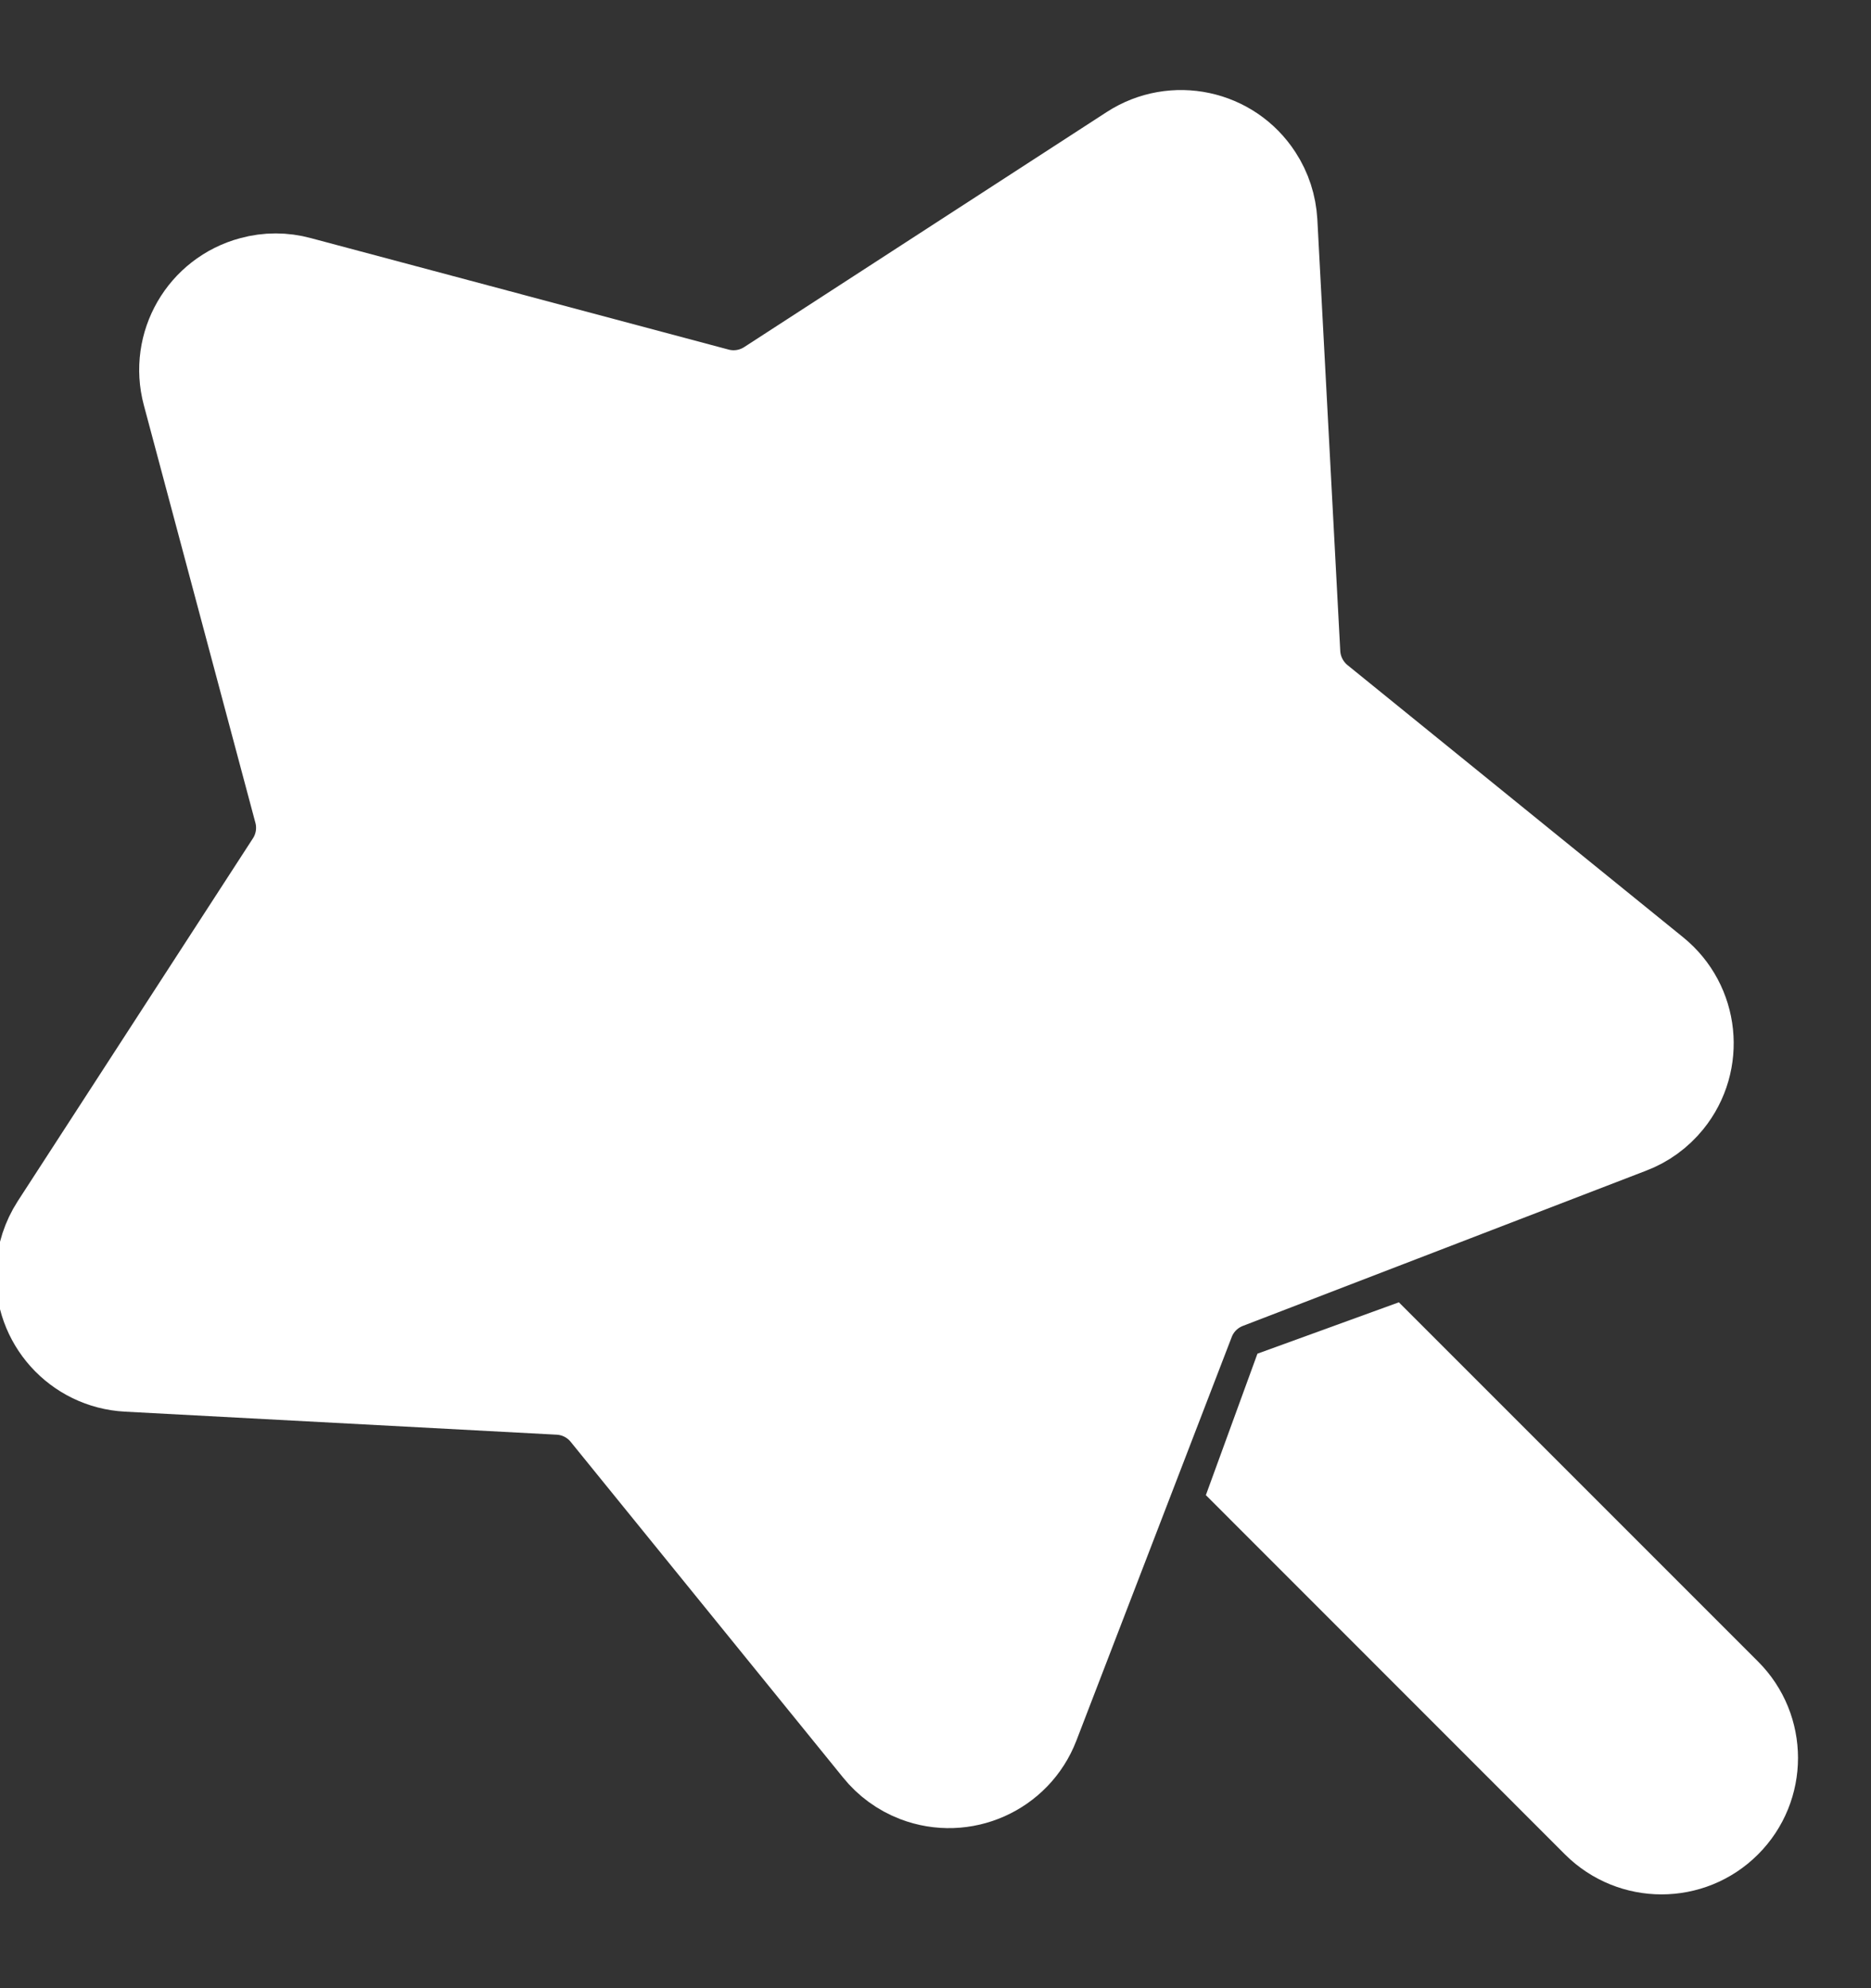 <svg width="16" height="17" viewBox="0 0 16 17" fill="none" xmlns="http://www.w3.org/2000/svg">
<rect x="0" y="0" width="16" height="17" fill="#333333" stroke="none"/>
<path d="M8.738 14.704L10.066 11.254C10.133 11.078 10.272 10.939 10.448 10.871L13.898 9.543C14.007 9.502 14.103 9.432 14.177 9.341C14.409 9.055 14.365 8.635 14.079 8.403L11.208 6.075C11.062 5.956 10.972 5.781 10.962 5.592L10.766 1.901C10.759 1.784 10.723 1.672 10.659 1.574C10.459 1.265 10.046 1.177 9.737 1.377L6.635 3.388C6.477 3.49 6.283 3.521 6.101 3.472L2.529 2.519C2.416 2.488 2.298 2.488 2.185 2.519C1.829 2.614 1.618 2.979 1.713 3.335L2.667 6.906C2.716 7.088 2.685 7.283 2.582 7.441L0.571 10.543C0.508 10.641 0.471 10.754 0.465 10.87C0.445 11.238 0.728 11.552 1.095 11.571L4.787 11.768C4.975 11.778 5.15 11.867 5.269 12.014L7.598 14.884C7.671 14.975 7.767 15.045 7.876 15.087C8.22 15.219 8.606 15.047 8.738 14.704Z" fill="white"/>
<path d="M11.143 11.965L10.891 12.656L13.737 15.503C13.998 15.763 14.42 15.763 14.68 15.503C14.941 15.243 14.941 14.82 14.68 14.56L11.834 11.714L11.143 11.965Z" fill="white"/>
<path d="M8.738 14.704L10.066 11.254C10.133 11.078 10.272 10.939 10.448 10.871L13.898 9.543C14.007 9.502 14.103 9.432 14.177 9.341C14.409 9.055 14.365 8.635 14.079 8.403L11.208 6.075C11.062 5.956 10.972 5.781 10.962 5.592L10.766 1.901C10.759 1.784 10.723 1.672 10.659 1.574C10.459 1.265 10.046 1.177 9.737 1.377L6.635 3.388C6.477 3.49 6.283 3.521 6.101 3.472L2.529 2.519C2.416 2.488 2.298 2.488 2.185 2.519C1.829 2.614 1.618 2.979 1.713 3.335L2.667 6.906C2.716 7.088 2.685 7.283 2.582 7.441L0.571 10.543C0.508 10.641 0.471 10.754 0.465 10.87C0.445 11.238 0.728 11.552 1.095 11.571L4.787 11.768C4.975 11.778 5.15 11.867 5.269 12.014L7.598 14.884C7.671 14.975 7.767 15.045 7.876 15.087C8.22 15.219 8.606 15.047 8.738 14.704Z" stroke="white"/>
<path d="M11.143 11.965L10.891 12.656L13.737 15.503C13.998 15.763 14.42 15.763 14.68 15.503C14.941 15.243 14.941 14.82 14.68 14.56L11.834 11.714L11.143 11.965Z" stroke="white"/>
</svg>
